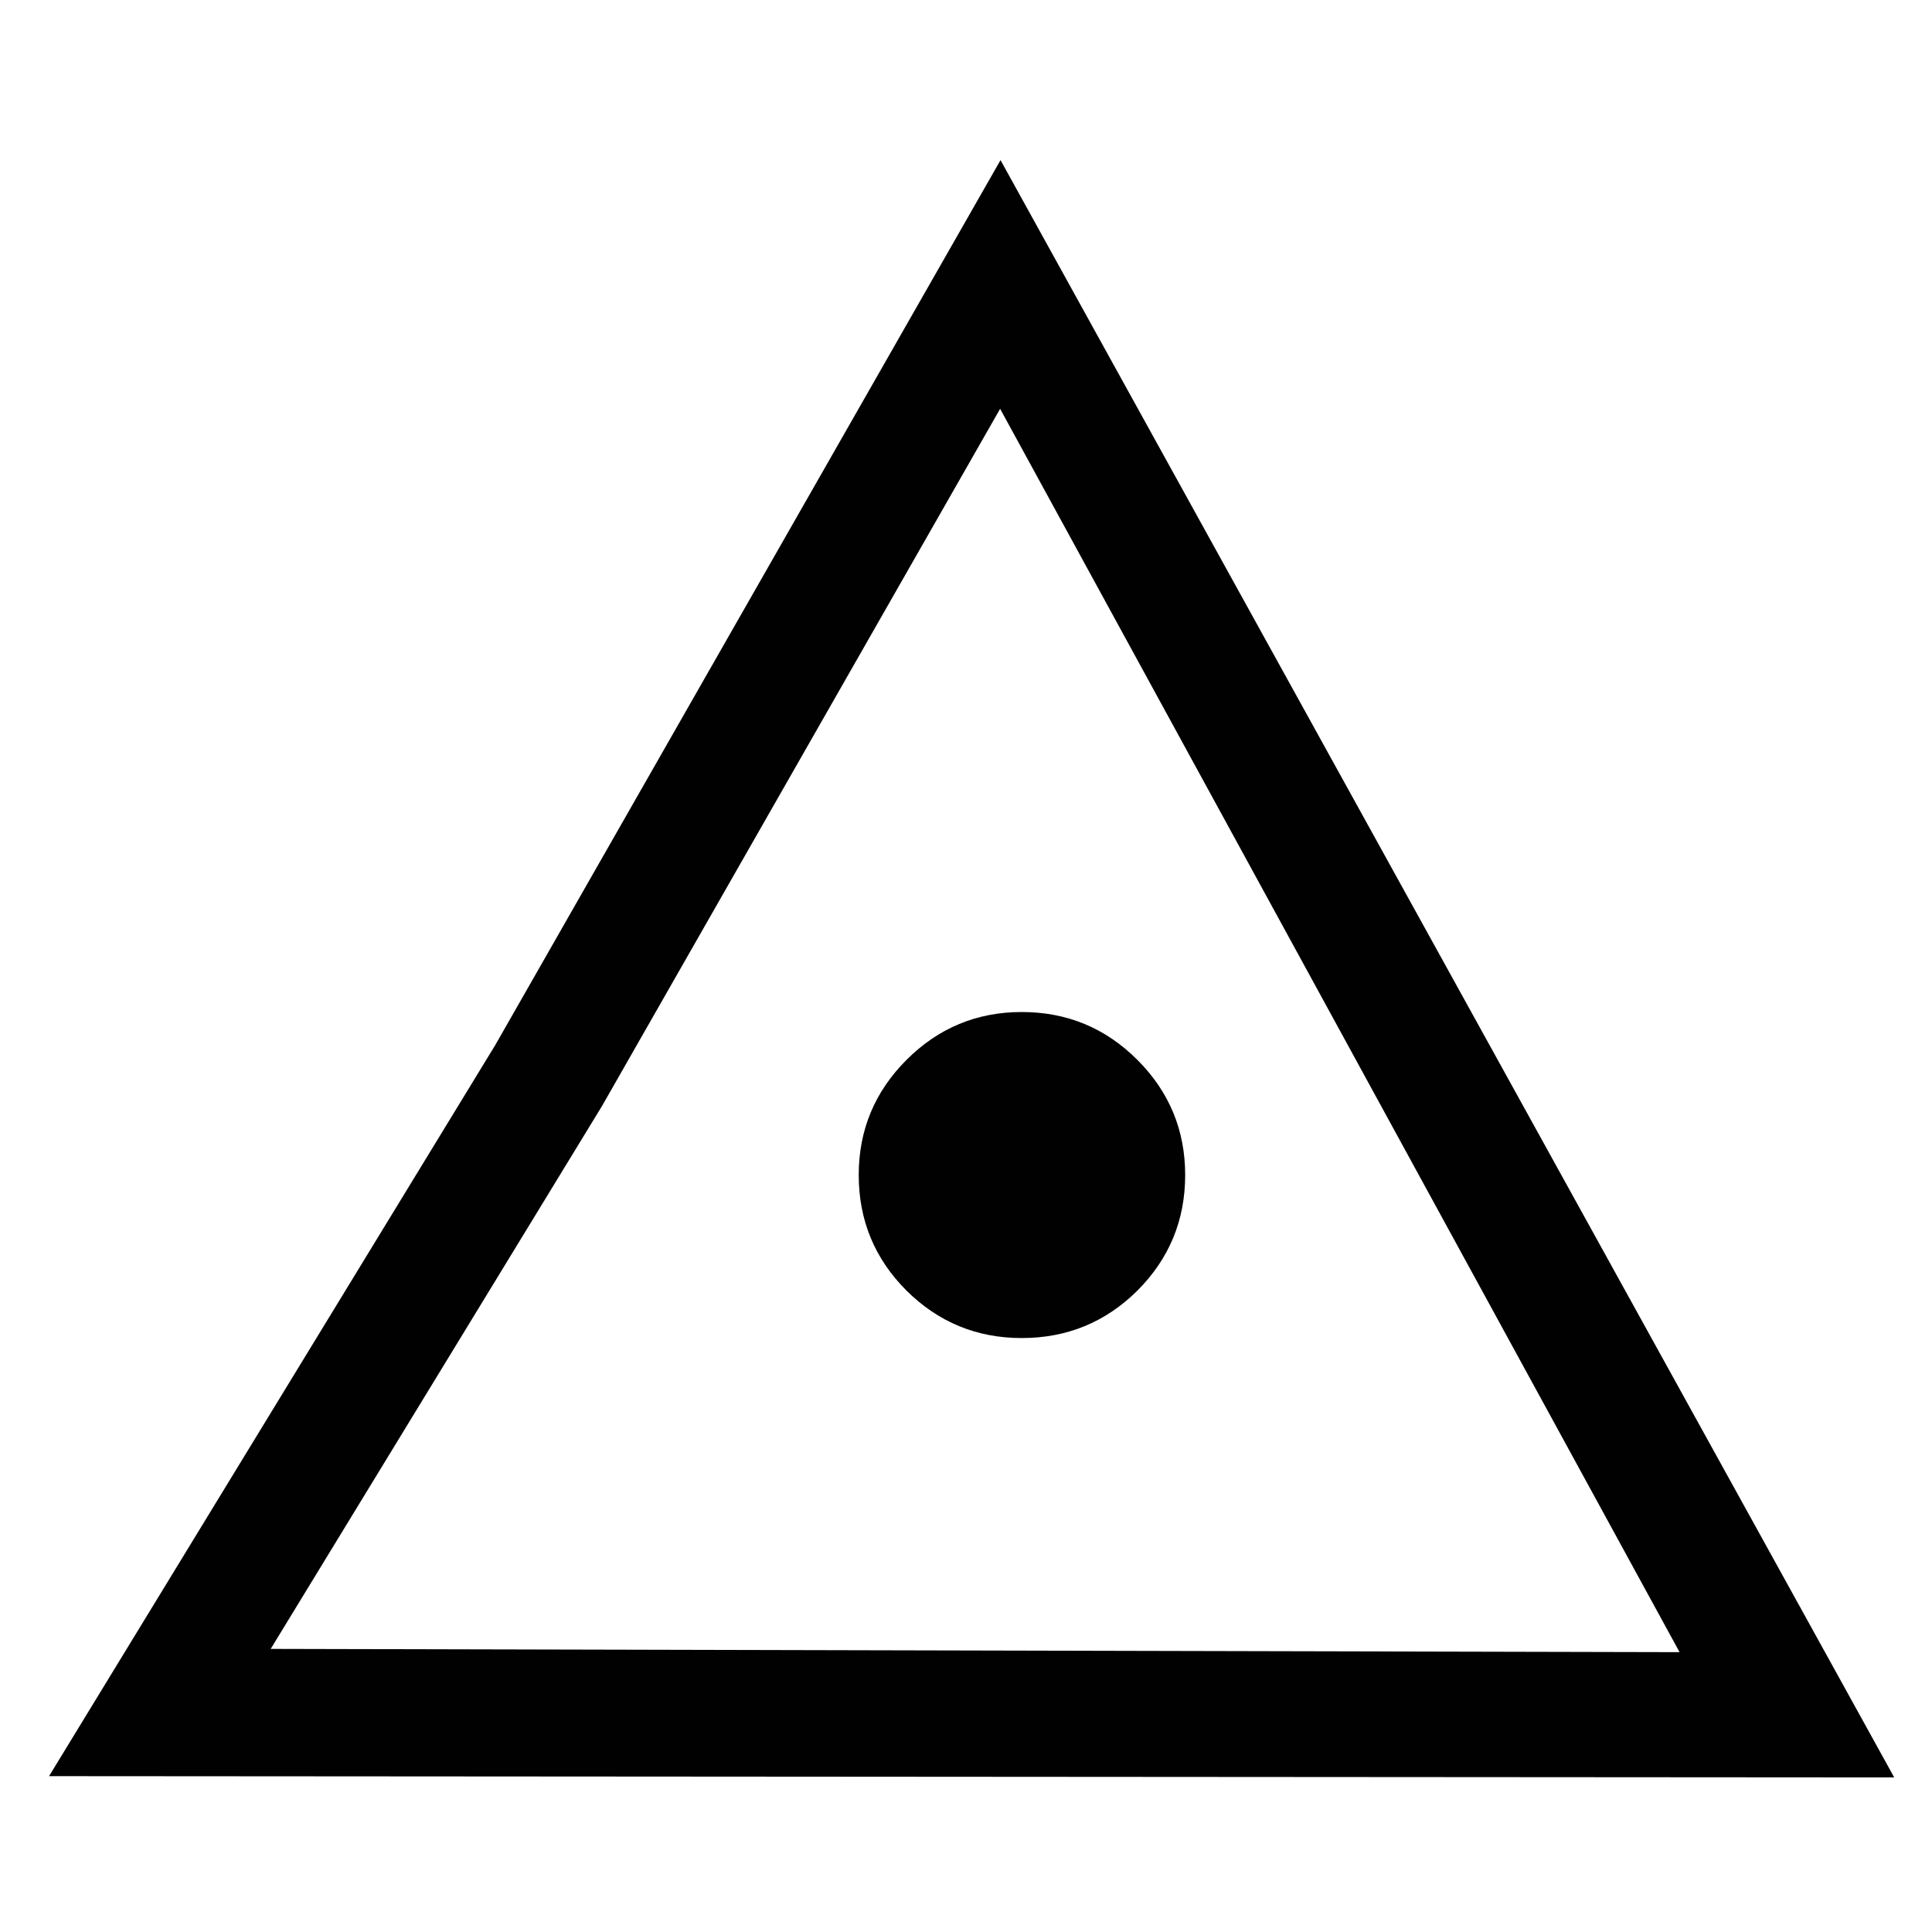 <?xml version="1.0" encoding="utf-8"?>
<!-- Generator: Adobe Illustrator 16.0.0, SVG Export Plug-In . SVG Version: 6.00 Build 0)  -->
<!DOCTYPE svg PUBLIC "-//W3C//DTD SVG 1.1//EN" "http://www.w3.org/Graphics/SVG/1.1/DTD/svg11.dtd">
<svg version="1.1" id="Layer_1" xmlns="http://www.w3.org/2000/svg" xmlns:xlink="http://www.w3.org/1999/xlink" x="0px" y="0px"
	 width="300px" height="300px" viewBox="0 0 300 300" enable-background="new 0 0 300 300" xml:space="preserve">
<path fill-rule="evenodd" clip-rule="evenodd" fill="#010101" d="M7.616,275.8l69.288-113.521l78.458-137.416l138.771,251.133
	L7.616,275.8z M93.501,171.705L42.034,256.04l218.769,0.507L155.298,63.479L93.501,171.705z M158.656,157.146
	c7.017,0,13.001,2.476,17.951,7.425c4.95,4.951,7.427,10.914,7.427,17.888c0,7.017-2.477,13-7.427,17.952
	c-4.95,4.907-10.935,7.361-17.951,7.361c-6.974,0-12.937-2.454-17.888-7.361c-4.95-4.952-7.426-10.936-7.426-17.952
	c0-6.974,2.476-12.937,7.426-17.888C145.719,159.621,151.683,157.146,158.656,157.146z"/>
</svg>
